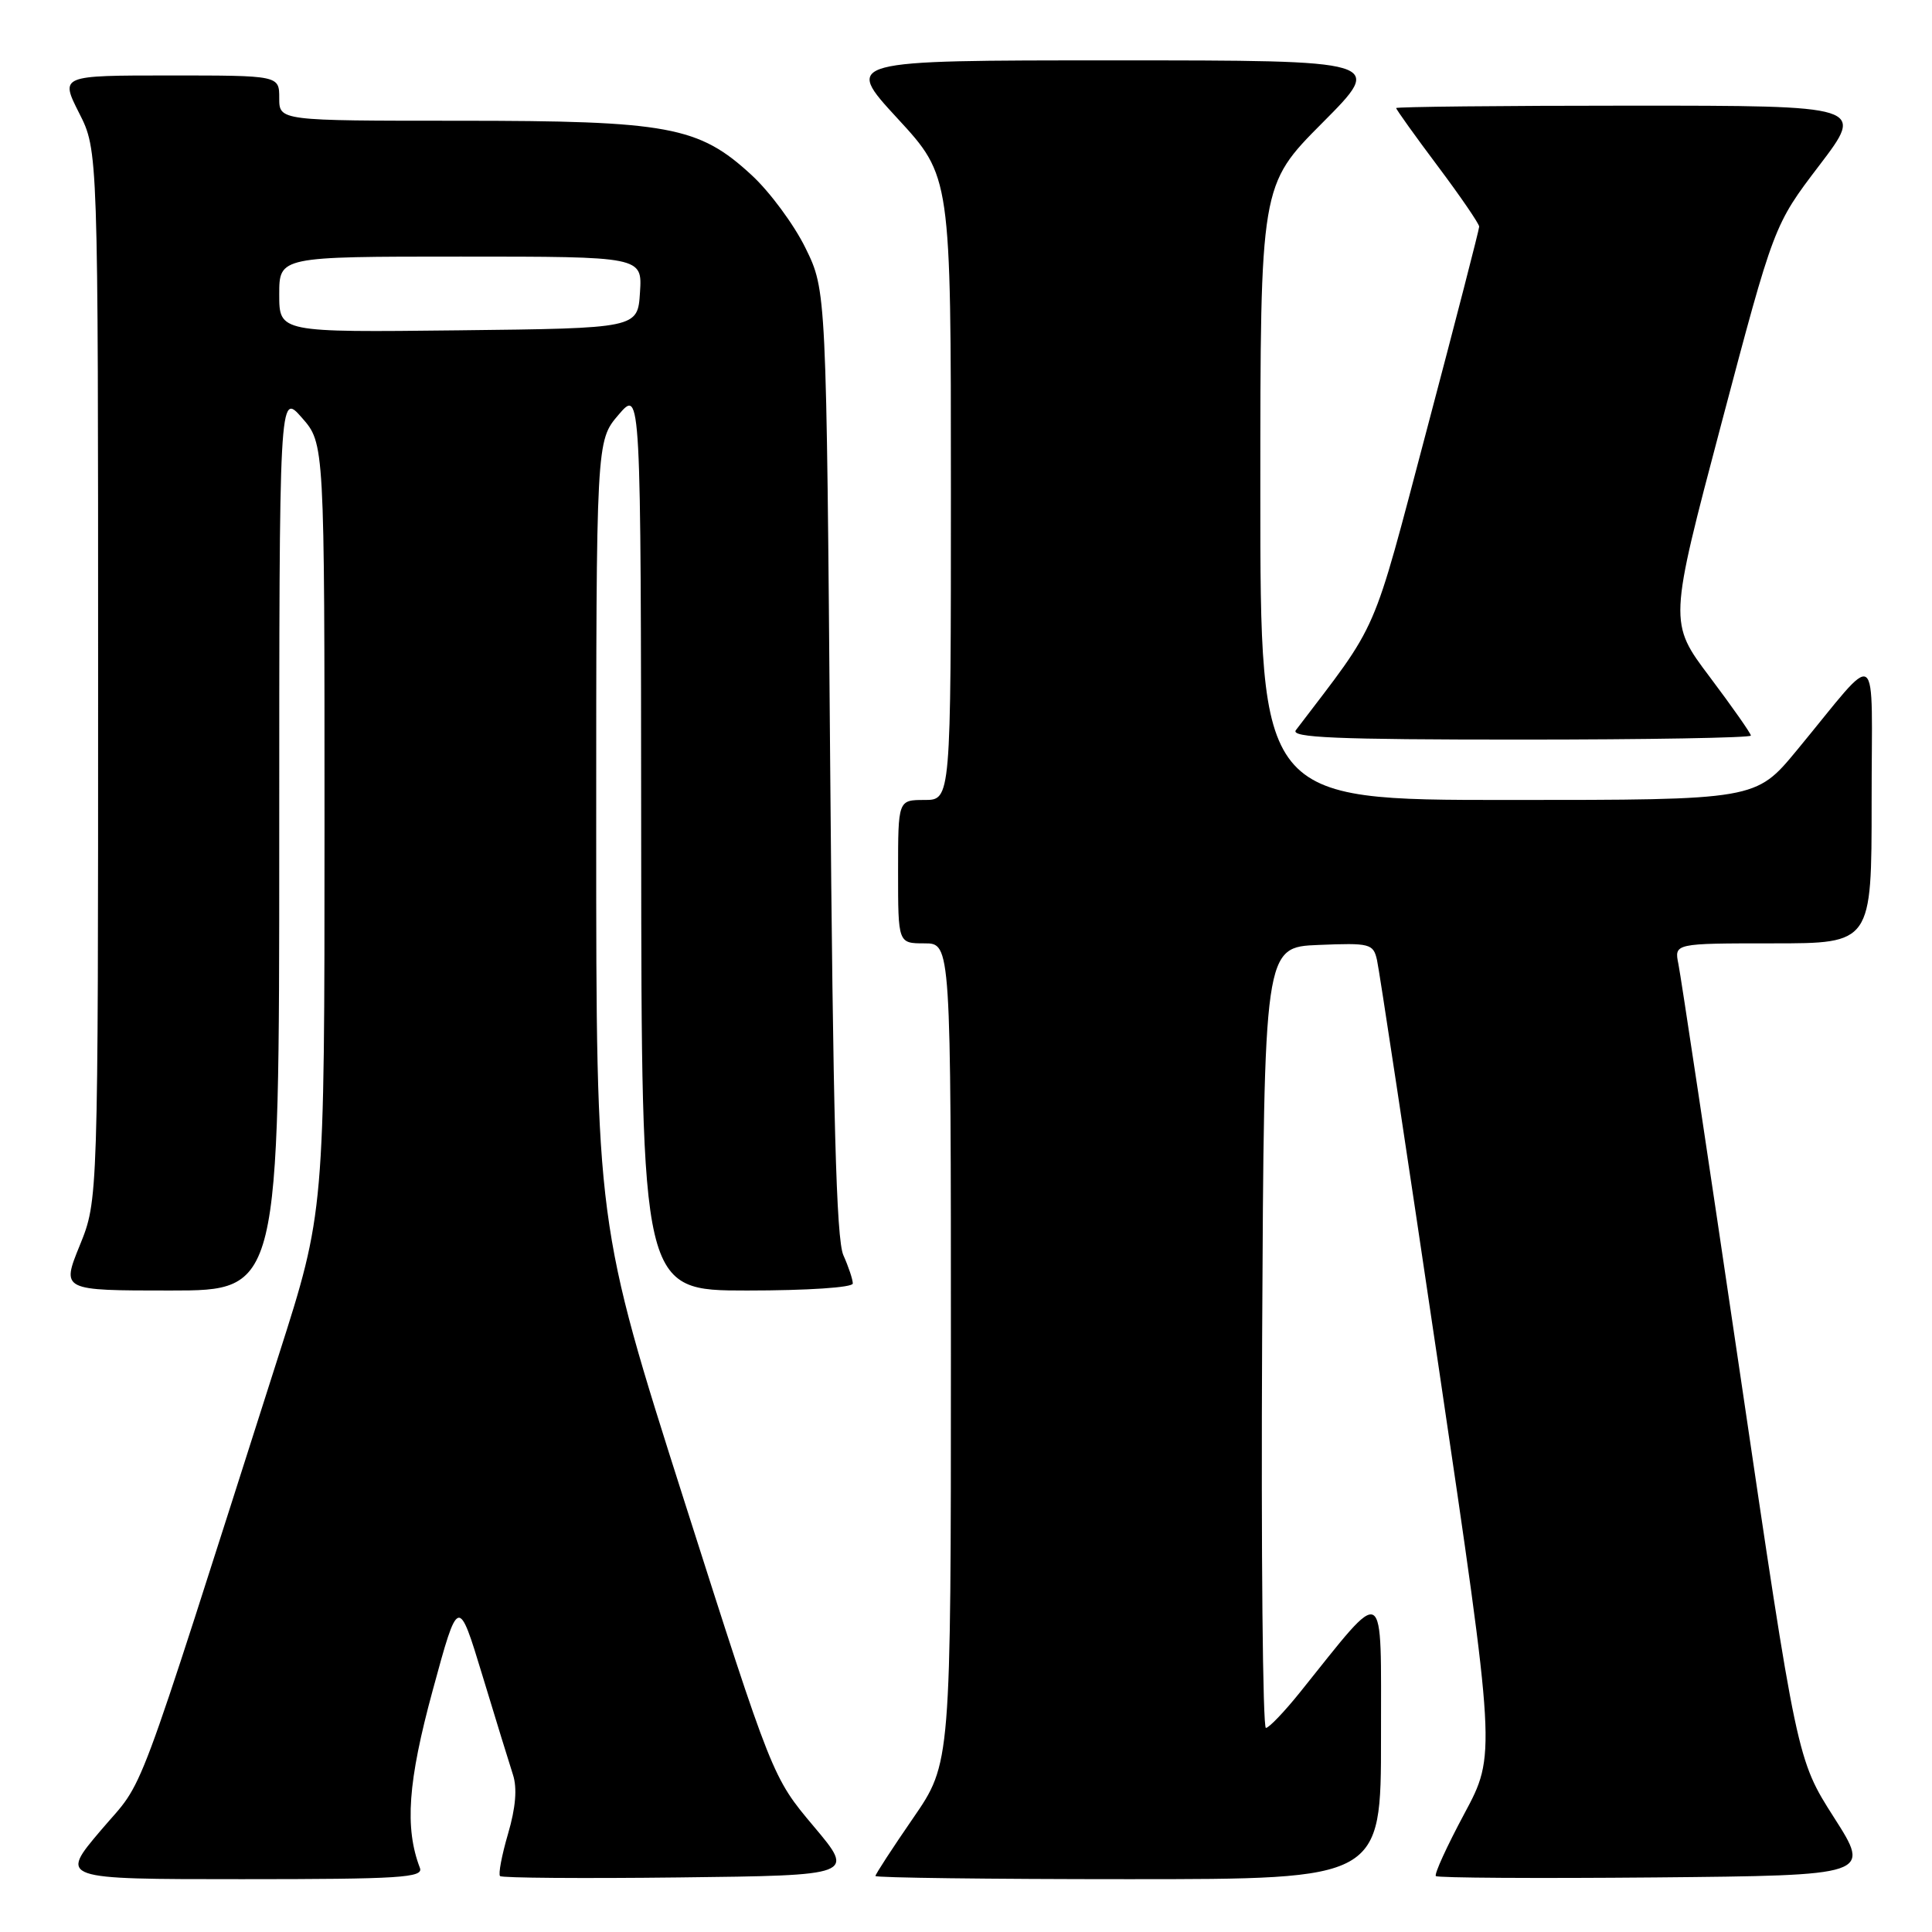 <?xml version="1.0" encoding="UTF-8" standalone="no"?>
<!DOCTYPE svg PUBLIC "-//W3C//DTD SVG 1.1//EN" "http://www.w3.org/Graphics/SVG/1.1/DTD/svg11.dtd" >
<svg xmlns="http://www.w3.org/2000/svg" xmlns:xlink="http://www.w3.org/1999/xlink" version="1.1" viewBox="0 0 256 256">
 <g >
 <path fill="currentColor"
d=" M 55.64 247.51 C 53.61 242.20 54.04 236.09 57.33 224.00 C 60.73 211.50 60.73 211.50 63.92 222.00 C 65.67 227.78 67.50 233.70 67.97 235.16 C 68.55 236.93 68.33 239.54 67.32 242.98 C 66.49 245.82 66.01 248.34 66.26 248.59 C 66.50 248.84 77.19 248.92 90.00 248.77 C 113.29 248.50 113.29 248.50 107.82 242.00 C 102.35 235.50 102.35 235.50 90.67 198.88 C 79.00 162.25 79.00 162.25 79.00 110.34 C 79.00 58.42 79.00 58.42 81.96 54.96 C 84.92 51.50 84.92 51.50 84.96 111.25 C 85.00 171.00 85.00 171.00 99.00 171.00 C 107.02 171.00 113.00 170.60 113.00 170.07 C 113.00 169.55 112.44 167.86 111.75 166.32 C 110.81 164.20 110.38 147.91 110.00 101.00 C 109.50 38.50 109.50 38.50 106.73 32.86 C 105.21 29.76 101.99 25.40 99.57 23.18 C 92.59 16.74 88.59 16.00 60.82 16.00 C 37.00 16.00 37.00 16.00 37.00 13.00 C 37.00 10.00 37.00 10.00 22.48 10.00 C 7.97 10.00 7.97 10.00 10.48 14.97 C 13.00 19.93 13.00 19.93 13.00 89.49 C 13.00 159.04 13.00 159.04 10.57 165.02 C 8.14 171.00 8.14 171.00 22.57 171.00 C 37.00 171.00 37.00 171.00 37.00 111.47 C 37.00 51.93 37.00 51.93 40.00 55.35 C 43.00 58.76 43.00 58.76 43.00 109.68 C 43.00 160.59 43.00 160.59 36.94 179.54 C 17.24 241.22 19.41 235.40 13.37 242.52 C 7.87 249.00 7.87 249.00 32.04 249.00 C 53.03 249.00 56.14 248.80 55.64 247.51 Z  M 182.99 230.25 C 182.97 209.35 183.83 209.83 172.28 224.21 C 170.20 226.80 168.16 228.94 167.74 228.96 C 167.32 228.98 167.10 205.71 167.24 177.25 C 167.50 125.50 167.50 125.50 174.72 125.21 C 181.54 124.93 181.97 125.04 182.46 127.21 C 182.75 128.47 186.41 152.68 190.61 181.00 C 198.23 232.50 198.23 232.50 194.03 240.33 C 191.72 244.64 190.02 248.35 190.26 248.59 C 190.50 248.83 203.57 248.91 219.31 248.77 C 247.92 248.50 247.92 248.50 243.01 240.82 C 238.11 233.14 238.11 233.14 230.54 181.82 C 226.37 153.59 222.71 129.26 222.40 127.75 C 221.84 125.00 221.84 125.00 234.92 125.00 C 248.00 125.00 248.00 125.00 248.00 106.25 C 247.99 84.90 249.33 85.82 238.08 99.43 C 232.65 106.00 232.65 106.00 199.83 106.00 C 167.00 106.00 167.00 106.00 167.00 65.27 C 167.00 24.54 167.00 24.54 175.23 16.27 C 183.46 8.00 183.46 8.00 147.64 8.00 C 111.83 8.00 111.83 8.00 118.92 15.69 C 126.00 23.37 126.00 23.37 126.00 64.69 C 126.00 106.00 126.00 106.00 122.50 106.00 C 119.00 106.00 119.00 106.00 119.00 115.50 C 119.00 125.00 119.00 125.00 122.50 125.00 C 126.00 125.00 126.00 125.00 126.00 179.32 C 126.00 233.64 126.00 233.64 121.00 240.90 C 118.25 244.89 116.00 248.35 116.00 248.58 C 116.00 248.81 131.07 249.00 149.50 249.00 C 183.00 249.00 183.00 249.00 182.99 230.25 Z  M 232.00 97.47 C 232.00 97.18 229.55 93.69 226.56 89.71 C 221.12 82.49 221.12 82.49 228.09 56.14 C 235.06 29.80 235.06 29.80 241.08 21.90 C 247.09 14.00 247.09 14.00 216.04 14.00 C 198.97 14.00 185.00 14.15 185.00 14.32 C 185.00 14.50 187.47 17.96 190.50 22.00 C 193.53 26.04 196.00 29.66 196.00 30.03 C 196.00 30.40 192.89 42.46 189.09 56.82 C 181.64 84.96 182.89 82.06 171.71 96.75 C 170.95 97.74 177.04 98.00 201.38 98.00 C 218.22 98.00 232.00 97.76 232.00 97.47 Z  M 37.00 39.02 C 37.00 34.00 37.00 34.00 61.05 34.00 C 85.11 34.00 85.11 34.00 84.80 38.75 C 84.50 43.50 84.50 43.50 60.75 43.77 C 37.00 44.04 37.00 44.04 37.00 39.02 Z "/>
</g>
</svg>